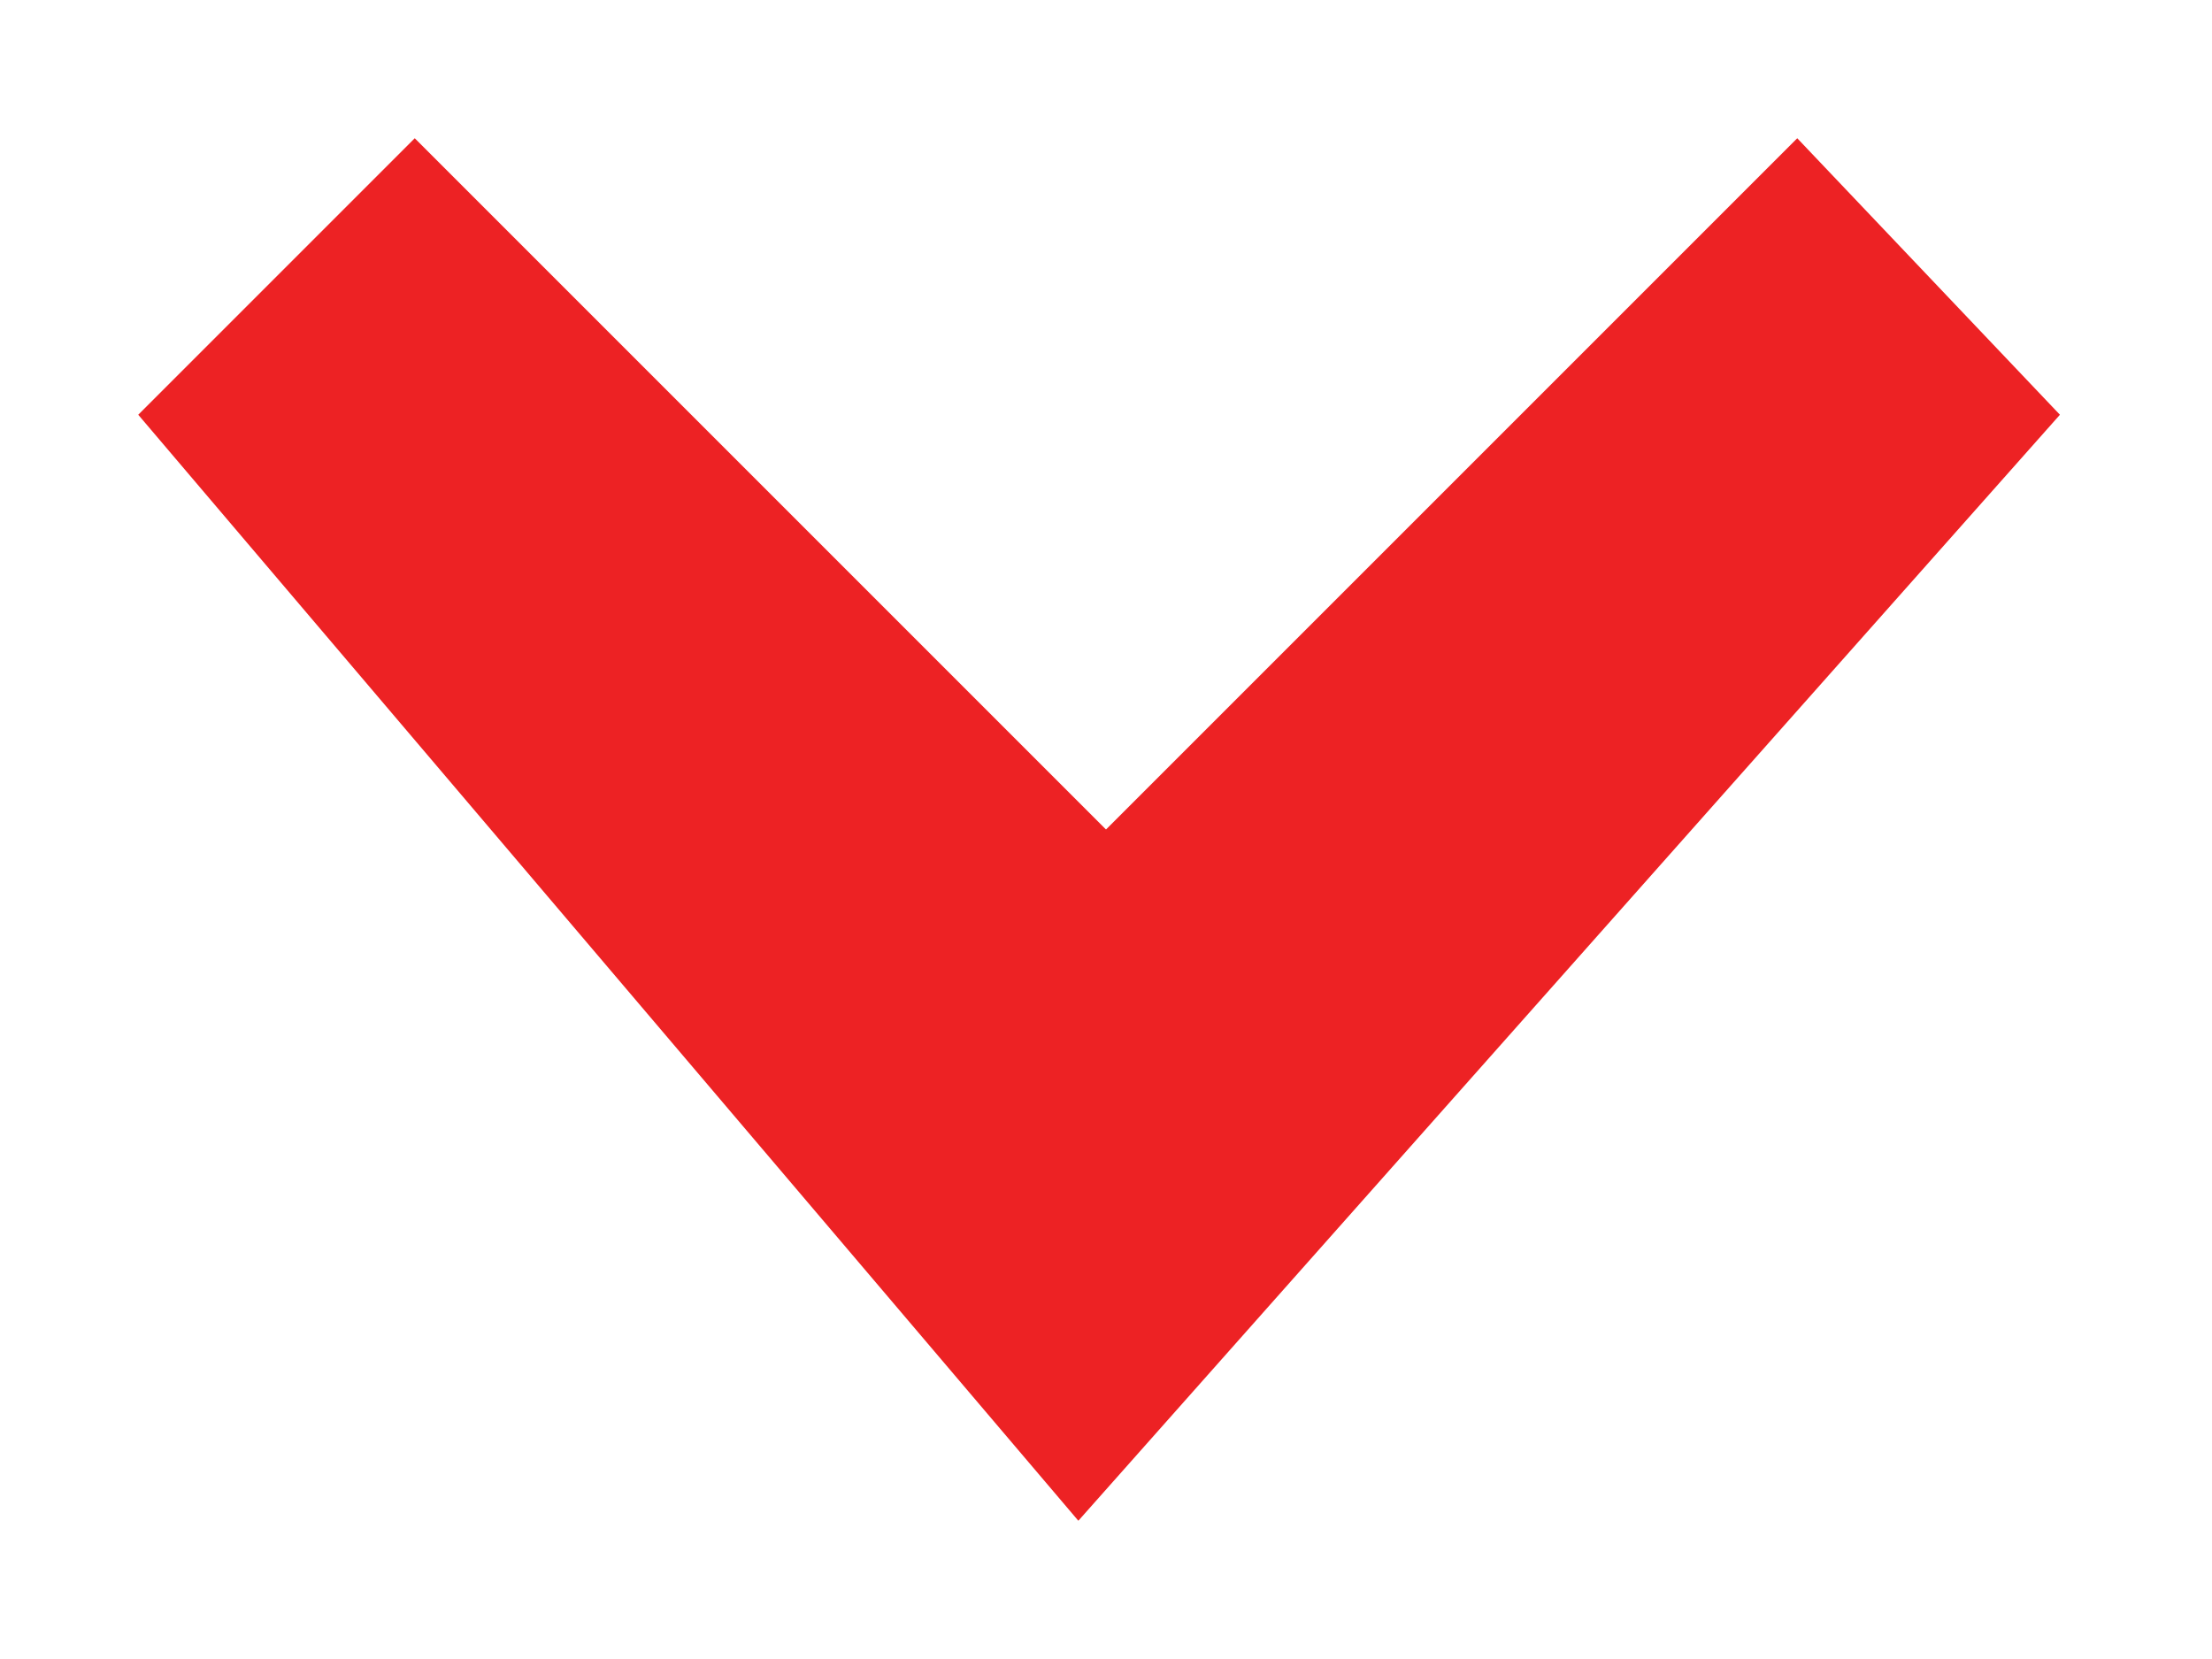 <?xml version="1.0" encoding="utf-8"?>
<!-- Generator: Adobe Illustrator 19.0.0, SVG Export Plug-In . SVG Version: 6.00 Build 0)  -->
<svg version="1.1" id="Layer_1" xmlns="http://www.w3.org/2000/svg" xmlns:xlink="http://www.w3.org/1999/xlink" x="0px" y="0px"
	 viewBox="-617 319 16 12" style="enable-background:new -617 319 16 12;" xml:space="preserve">
<style type="text/css">
	.st0{fill:#ED2224;}
	.st1{fill:none;}
</style>
<path id="flecha-roja-abajo_1_" class="st0" d="M-616,322l2-2l5,5l5-5l1.9,2l-7.1,8L-616,322z"/>
<rect id="_x3C_Sector_x3E__97_" x="-617" y="319" class="st1" width="16" height="12"/>
</svg>
